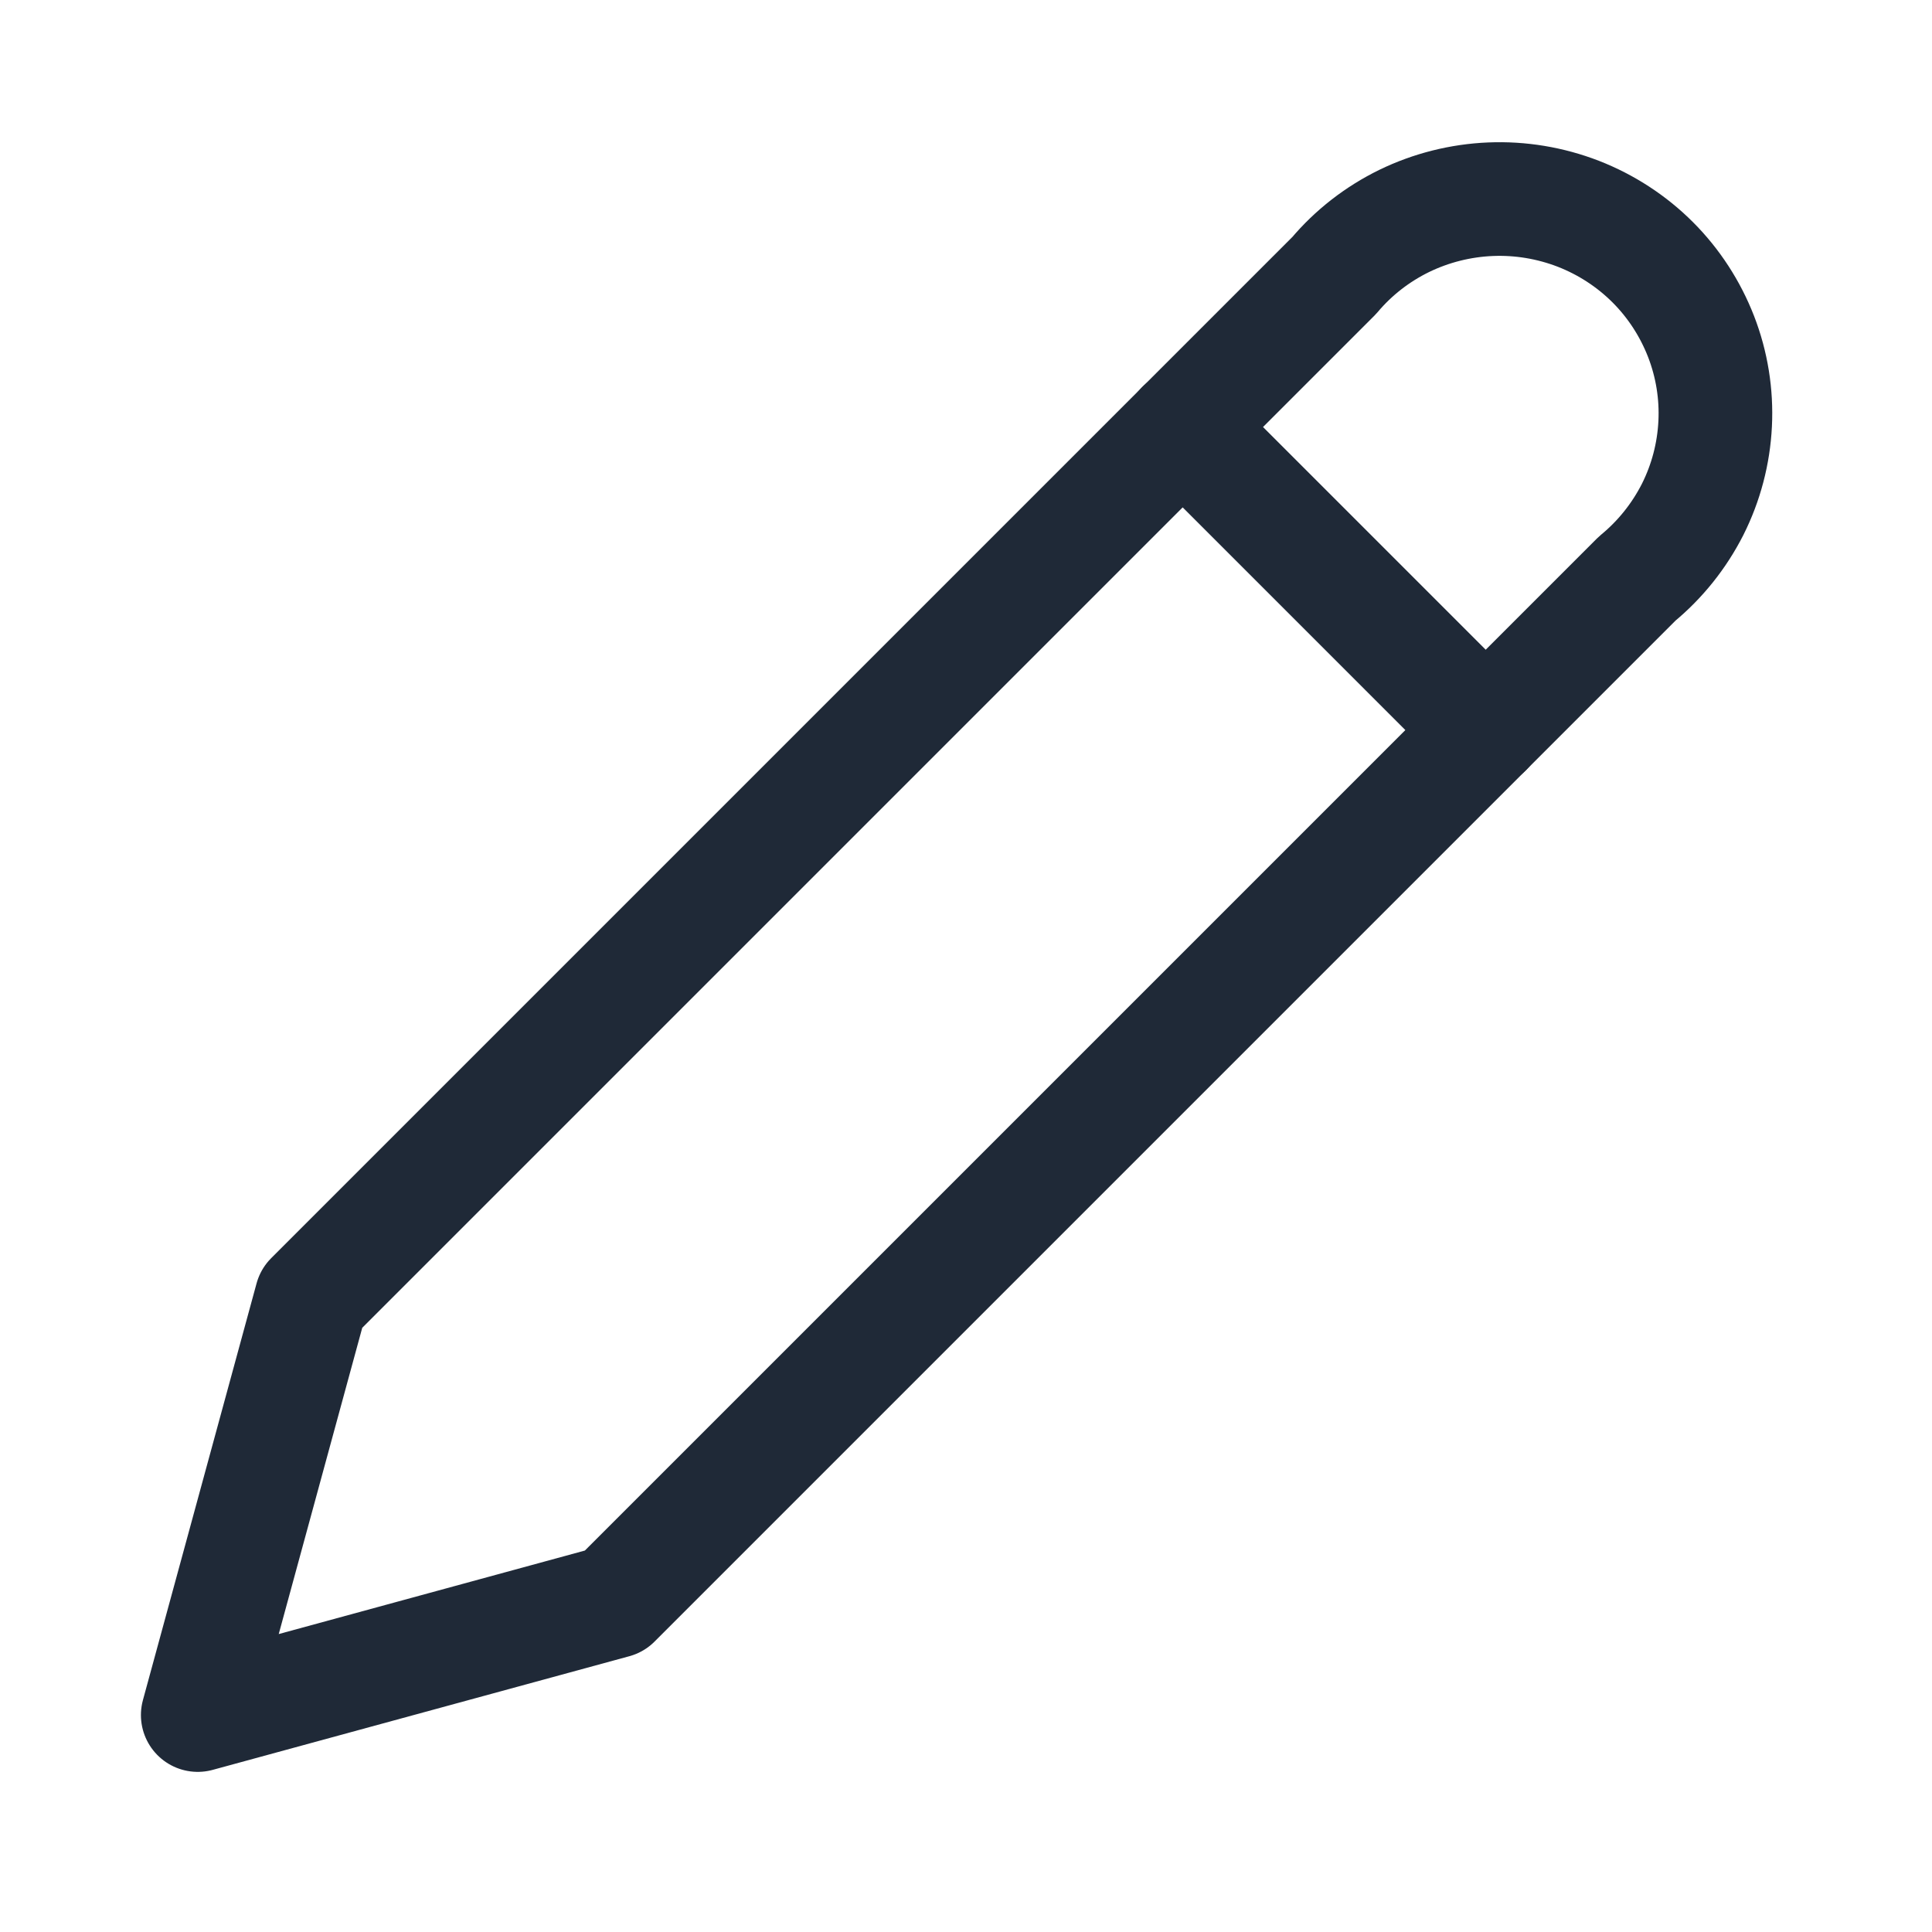 <svg width="17" height="17" viewBox="0 0 17 17" fill="none" xmlns="http://www.w3.org/2000/svg">
<g id="pencil">
<path id="Vector" d="M11.74 2.424C11.909 2.223 12.119 2.06 12.356 1.944C12.593 1.829 12.852 1.764 13.115 1.753C13.379 1.742 13.642 1.786 13.888 1.881C14.134 1.977 14.357 2.122 14.543 2.308C14.729 2.494 14.873 2.717 14.968 2.961C15.063 3.206 15.105 3.468 15.092 3.729C15.079 3.991 15.012 4.247 14.894 4.482C14.775 4.716 14.61 4.923 14.406 5.091L5.406 14.091L1.74 15.091L2.74 11.424L11.74 2.424Z" stroke="#1F2937" stroke-linecap="round" stroke-linejoin="round"/>
<path id="Vector_2" d="M10.406 3.757L13.073 6.424" stroke="#1F2937" stroke-linecap="round" stroke-linejoin="round"/>
</g>
</svg>
